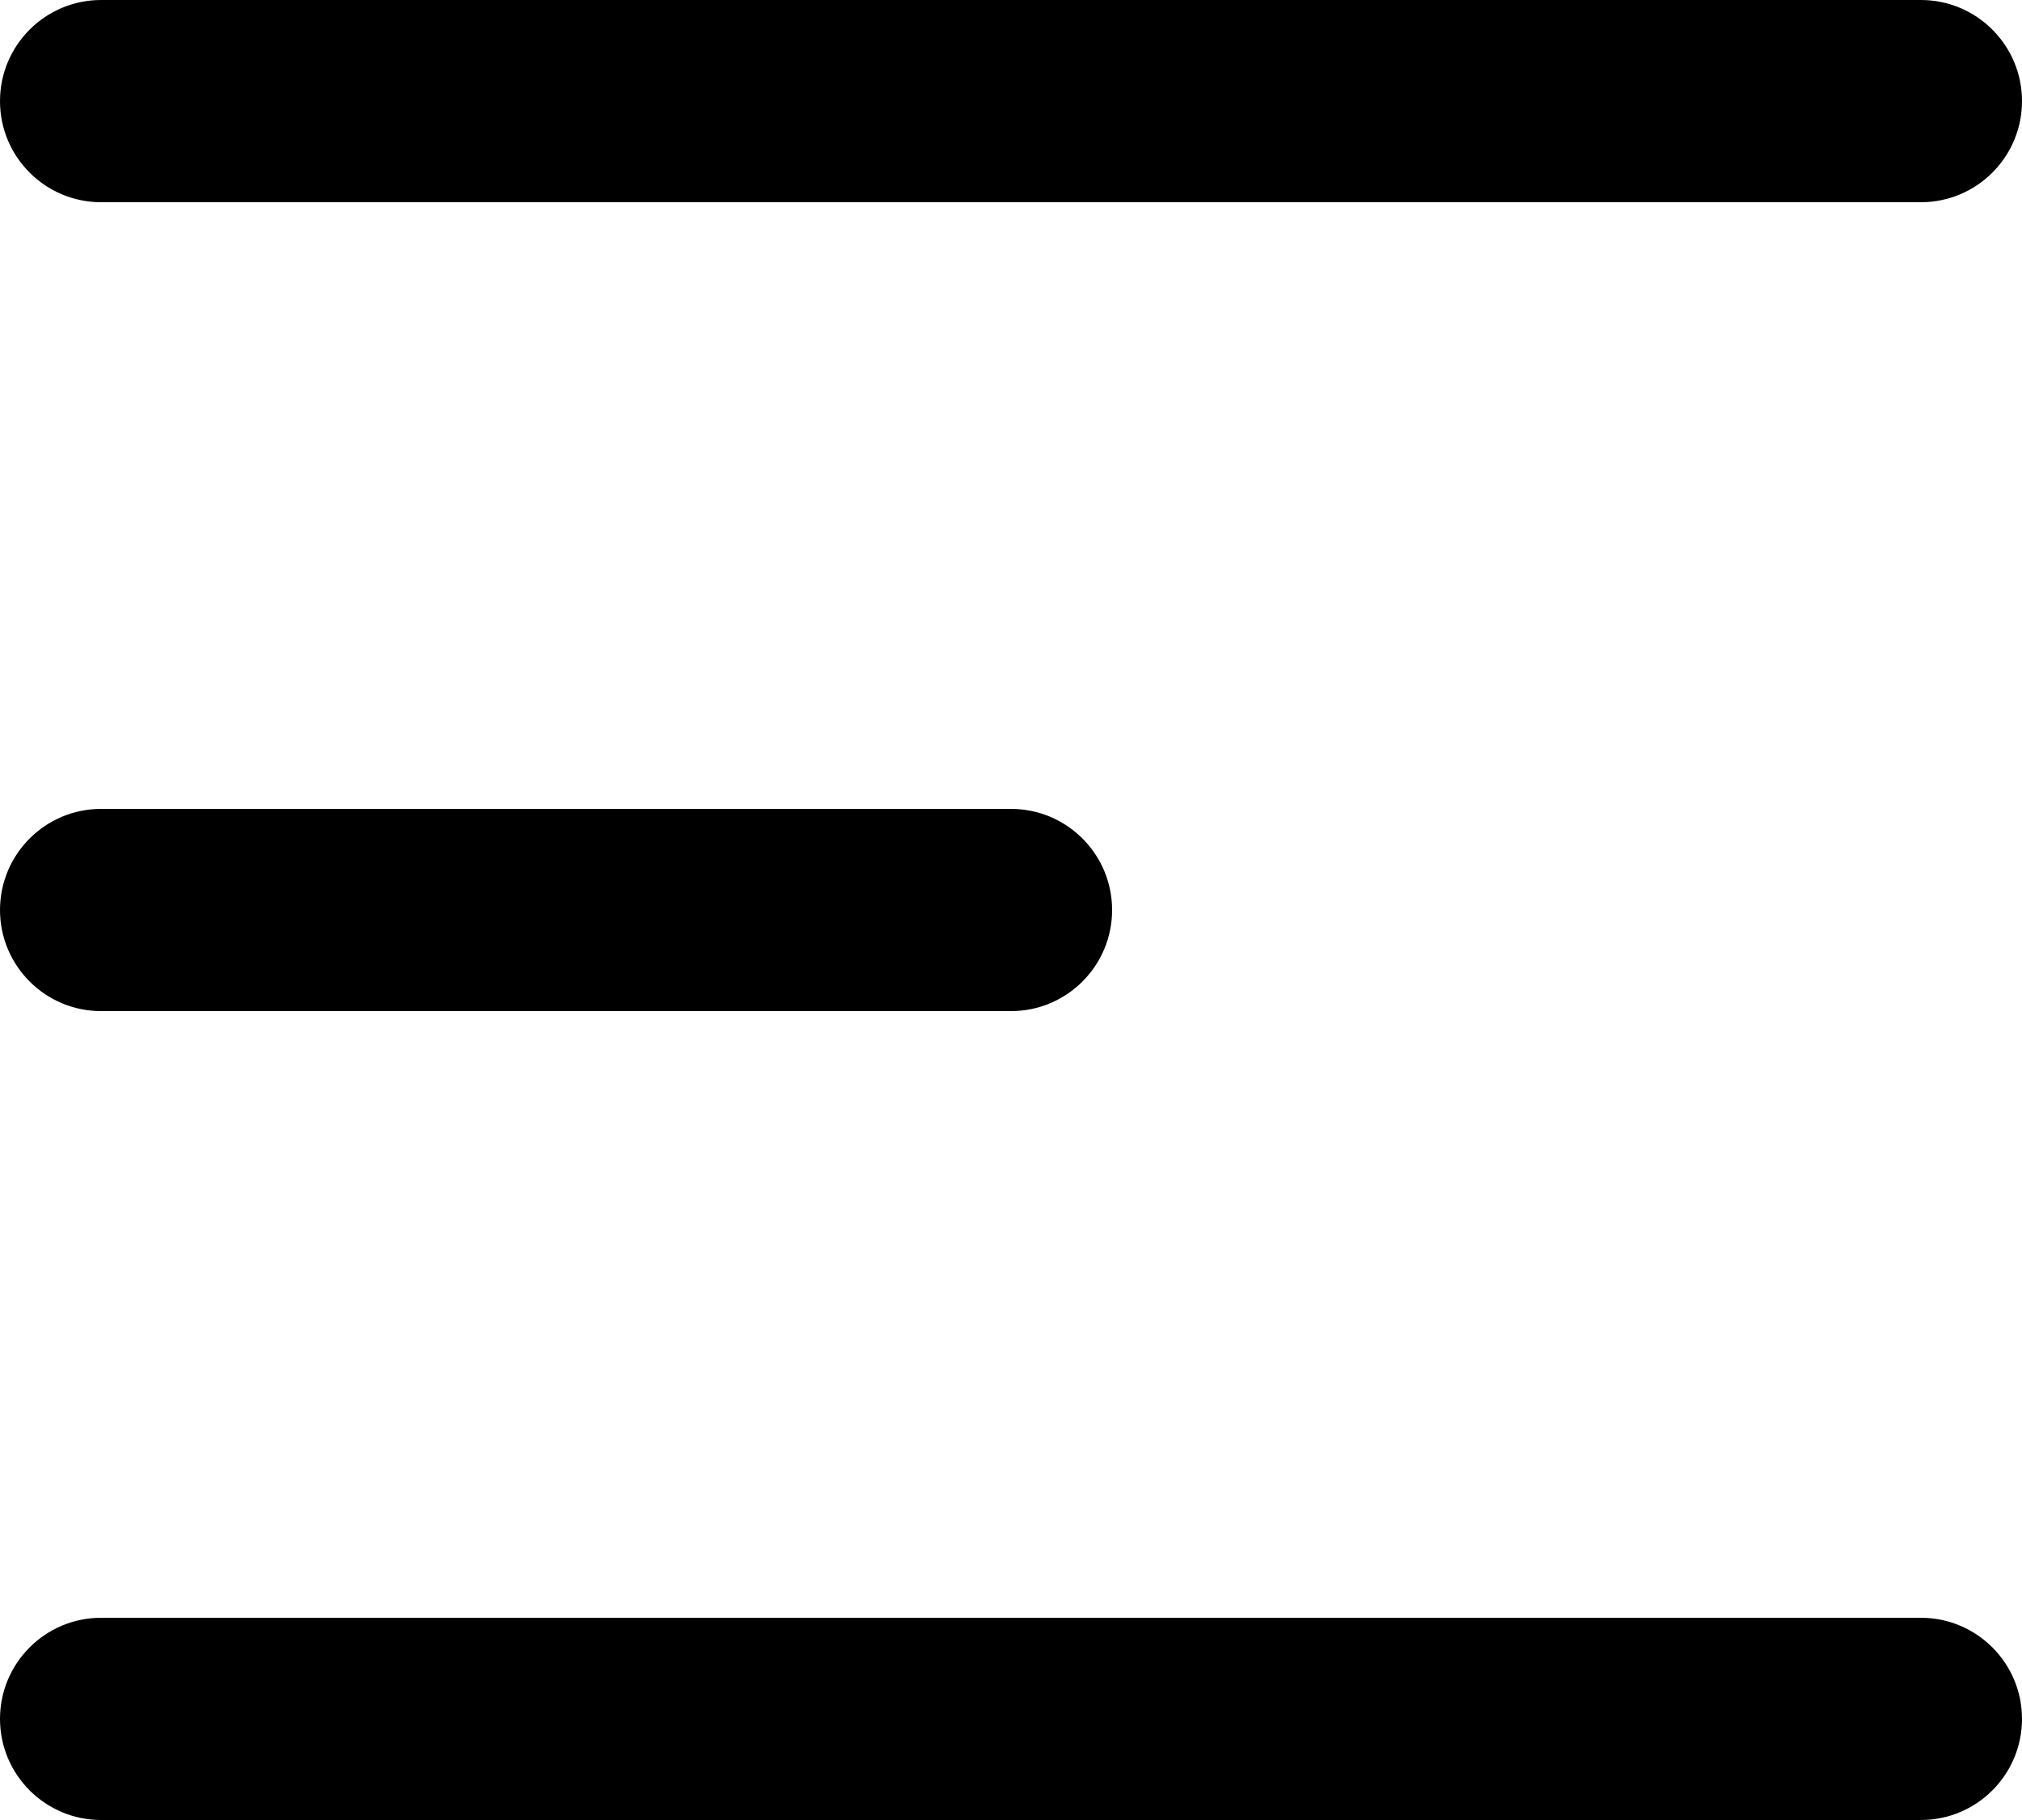 <svg width="20" height="18" viewBox="0 0 20 18" fill="none" xmlns="http://www.w3.org/2000/svg">
<path d="M0 17C0 16.448 0.448 16 1 16H19C19.552 16 20 16.448 20 17C20 17.552 19.552 18 19 18H1C0.448 18 0 17.552 0 17Z" fill="black"/>
<path d="M0 1C0 0.448 0.448 0 1 0H19C19.552 0 20 0.448 20 1C20 1.552 19.552 2 19 2H1C0.448 2 0 1.552 0 1Z" fill="black"/>
<path d="M0 9C0 8.448 0.448 8 1 8H10C10.552 8 11 8.448 11 9C11 9.552 10.552 10 10 10H1C0.448 10 0 9.552 0 9Z" fill="black"/>
</svg>
